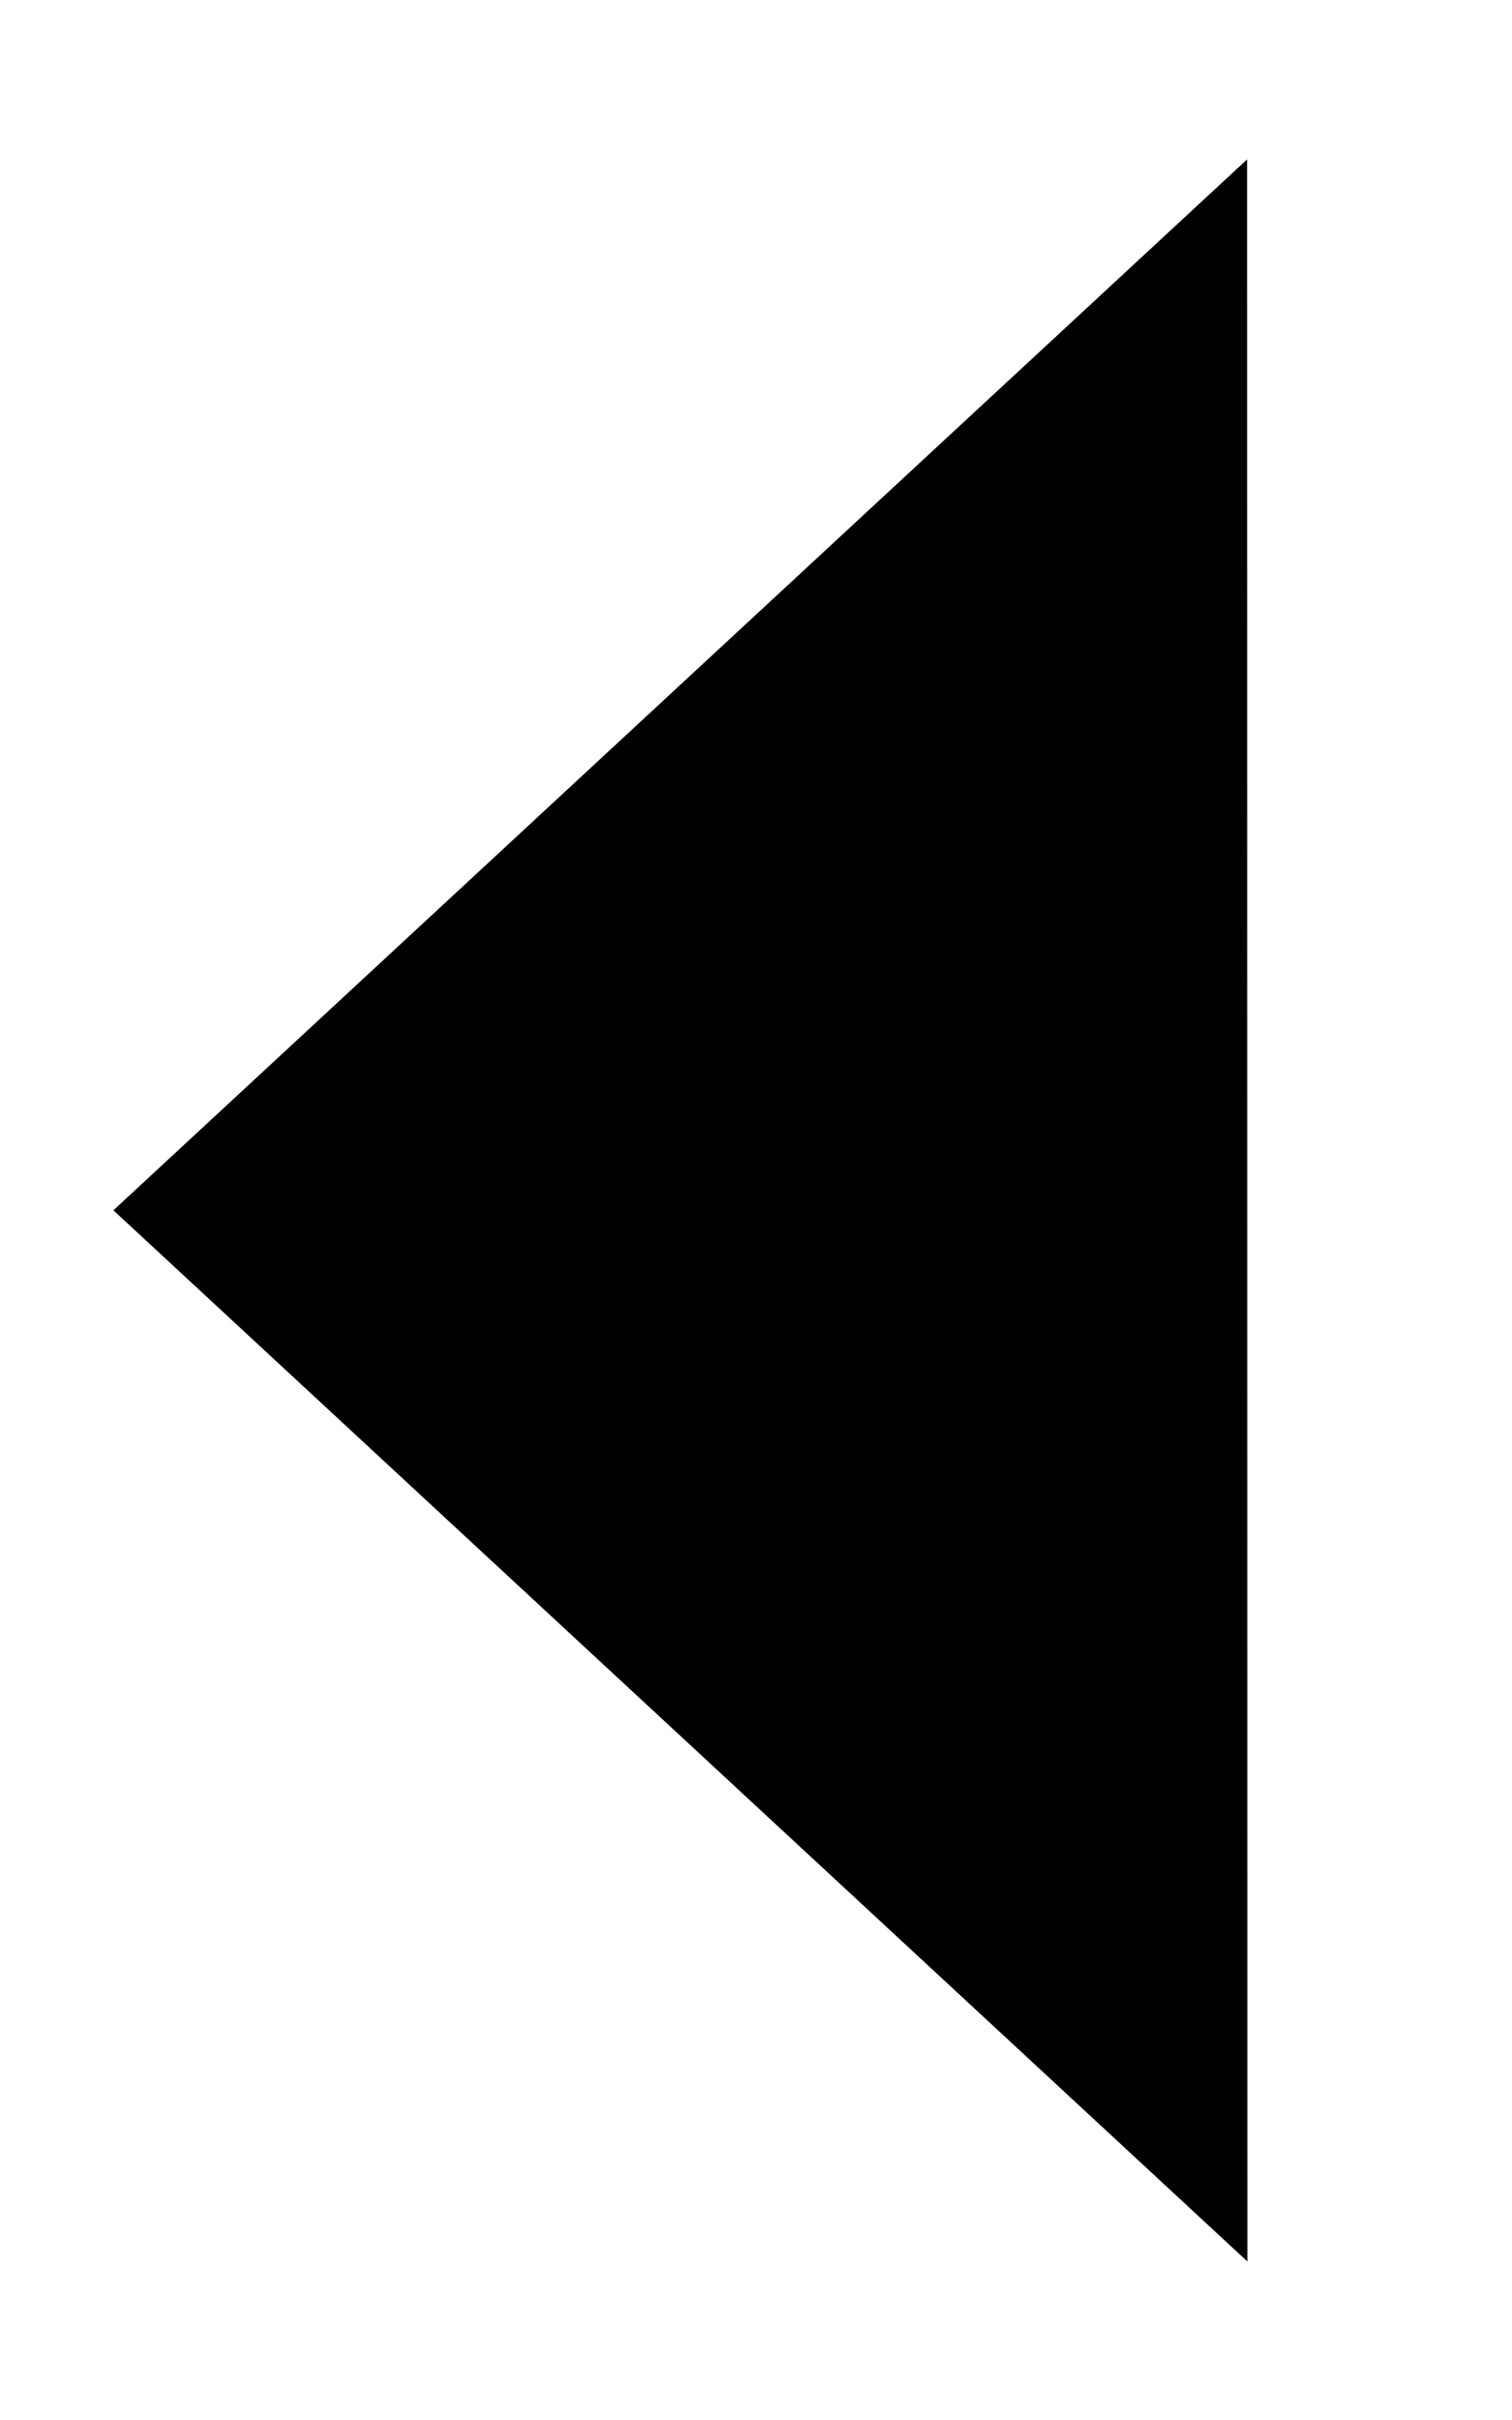 <svg width="5" height="8" viewBox="0 0 5 8" fill="none" xmlns="http://www.w3.org/2000/svg">
    <path fill-rule="evenodd" clip-rule="evenodd" d="M4.125 7.476L4.124 0.527L0.375 4.001L4.125 7.476Z"
        fill="black" />
</svg>
